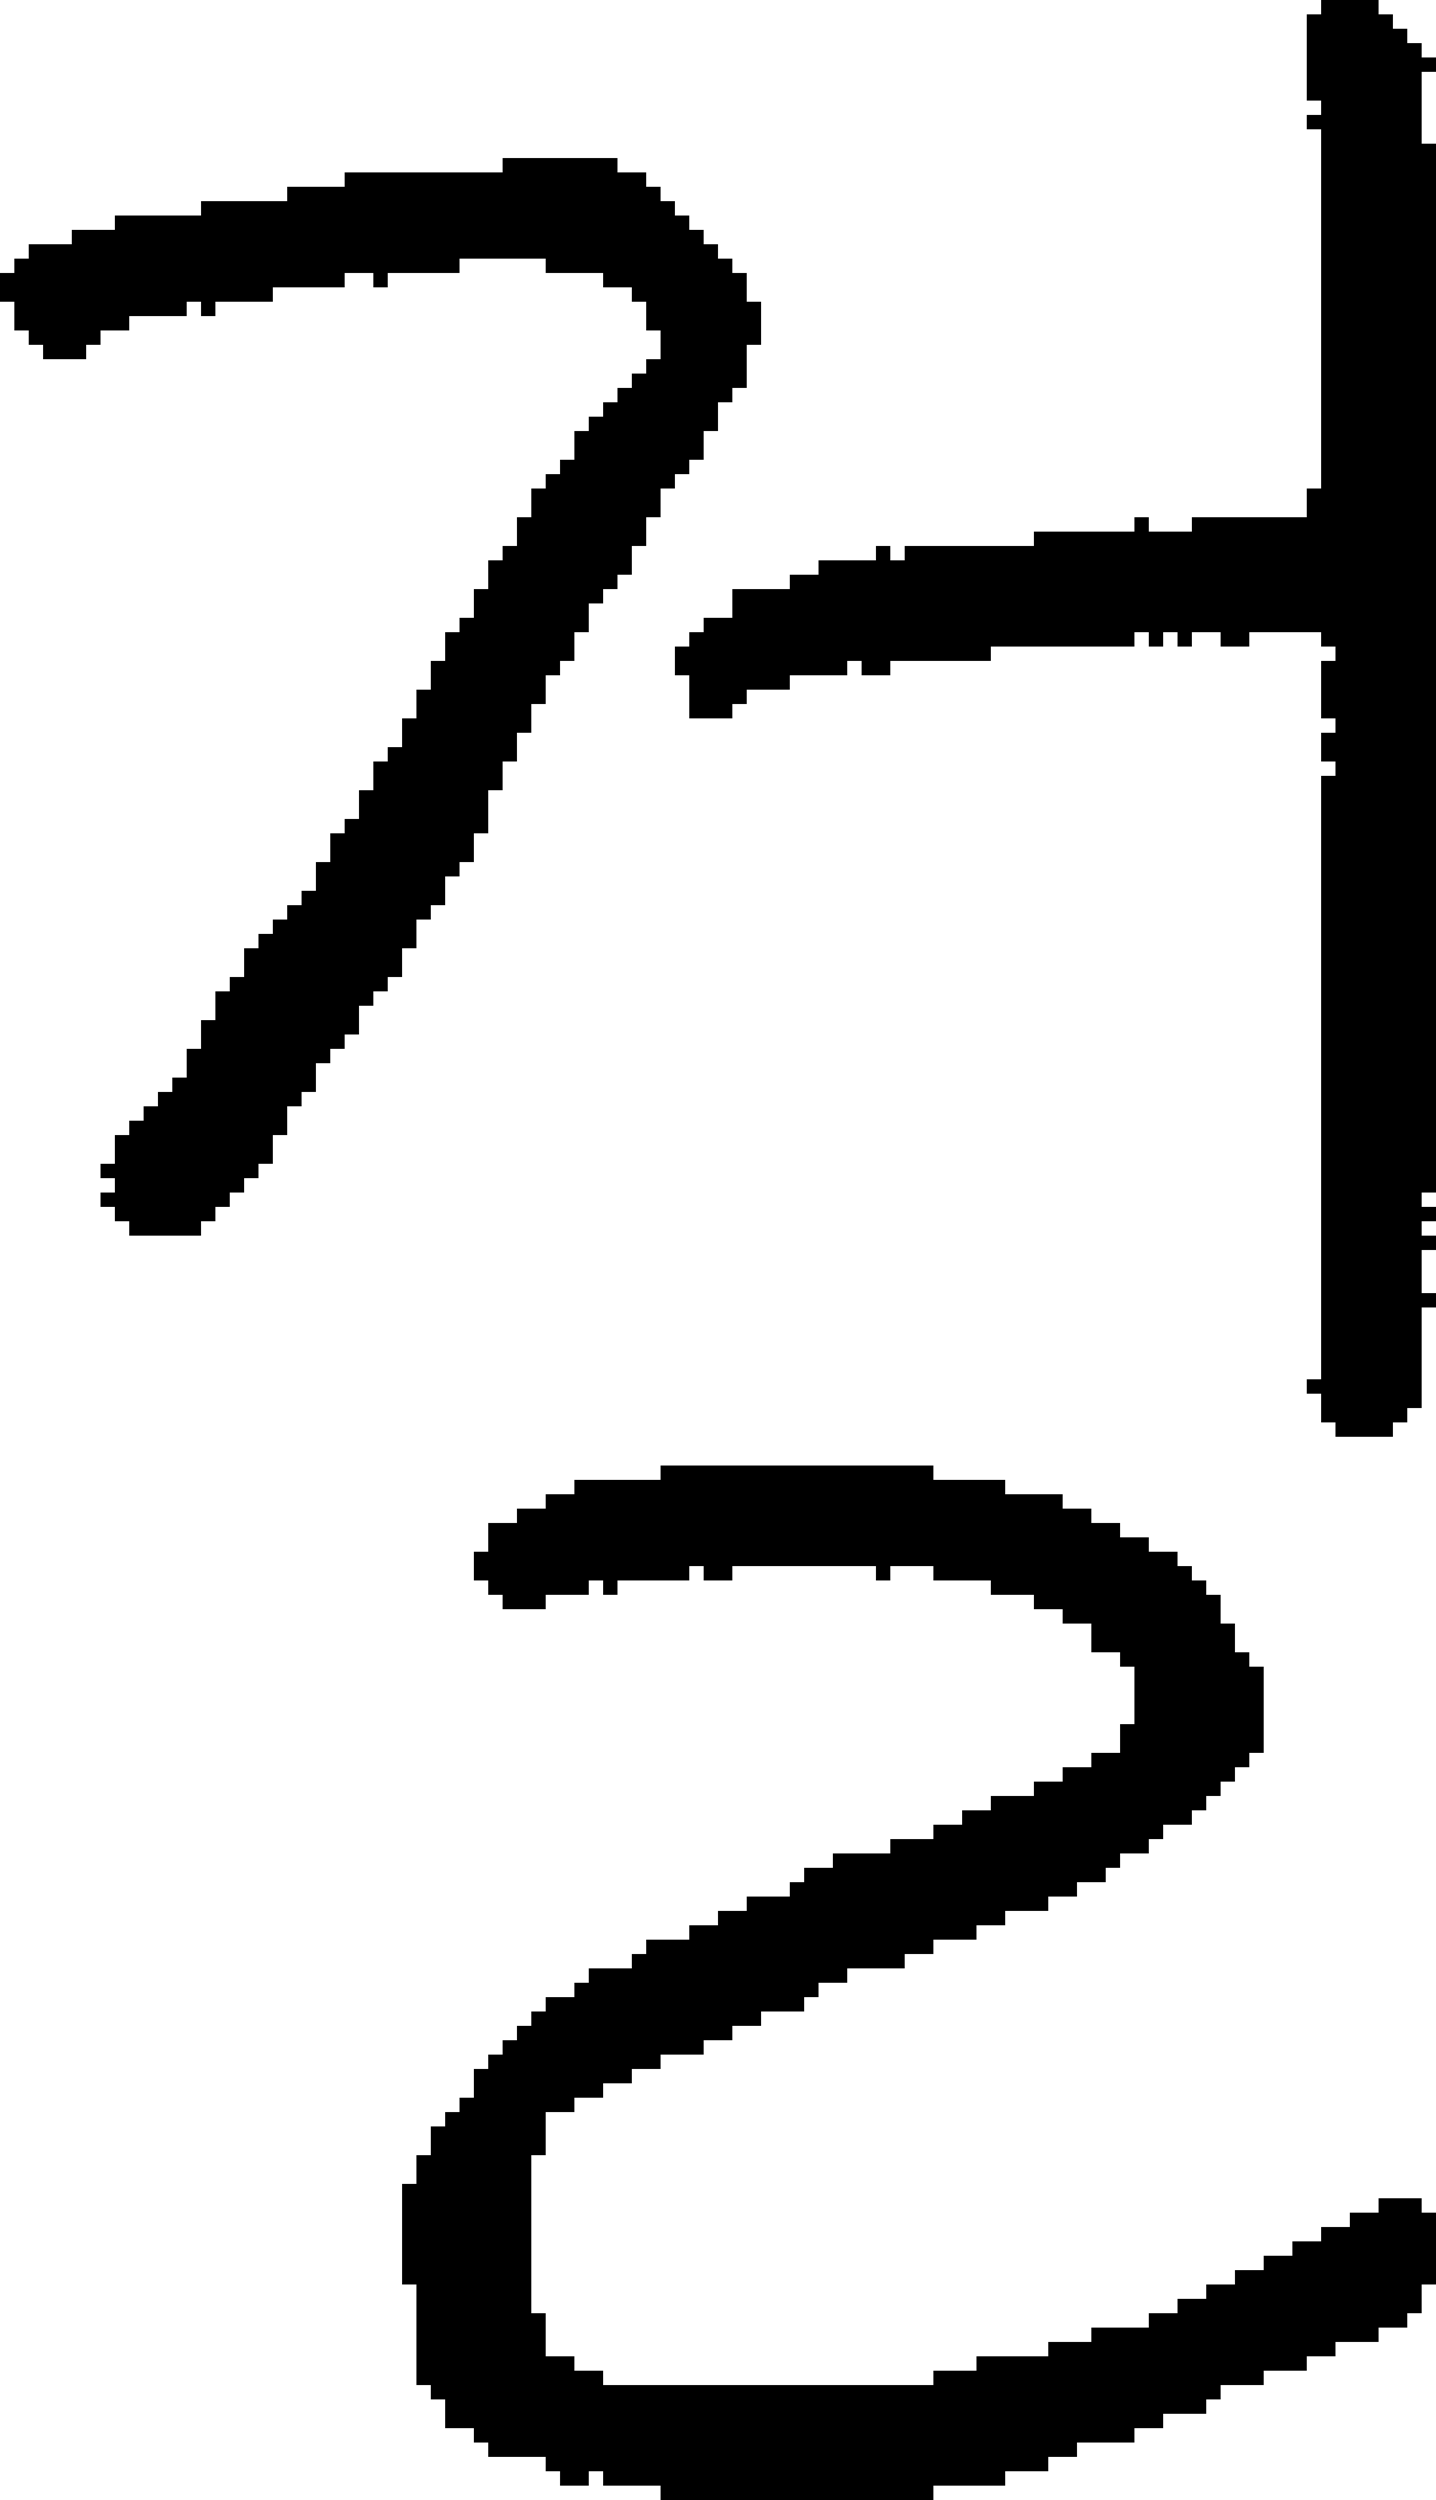 <?xml version="1.0" encoding="UTF-8" standalone="no"?>
<!DOCTYPE svg PUBLIC "-//W3C//DTD SVG 1.1//EN" 
  "http://www.w3.org/Graphics/SVG/1.1/DTD/svg11.dtd">
<svg width="100" height="174"
     xmlns="http://www.w3.org/2000/svg" version="1.1">
 <path d="  M 45,12  L 43,12  L 43,11  L 35,11  L 35,12  L 24,12  L 24,13  L 20,13  L 20,14  L 14,14  L 14,15  L 8,15  L 8,16  L 5,16  L 5,17  L 2,17  L 2,18  L 1,18  L 1,19  L 0,19  L 0,21  L 1,21  L 1,23  L 2,23  L 2,24  L 3,24  L 3,25  L 6,25  L 6,24  L 7,24  L 7,23  L 9,23  L 9,22  L 13,22  L 13,21  L 14,21  L 14,22  L 15,22  L 15,21  L 19,21  L 19,20  L 24,20  L 24,19  L 26,19  L 26,20  L 27,20  L 27,19  L 32,19  L 32,18  L 38,18  L 38,19  L 42,19  L 42,20  L 44,20  L 44,21  L 45,21  L 45,23  L 46,23  L 46,25  L 45,25  L 45,26  L 44,26  L 44,27  L 43,27  L 43,28  L 42,28  L 42,29  L 41,29  L 41,30  L 40,30  L 40,32  L 39,32  L 39,33  L 38,33  L 38,34  L 37,34  L 37,36  L 36,36  L 36,38  L 35,38  L 35,39  L 34,39  L 34,41  L 33,41  L 33,43  L 32,43  L 32,44  L 31,44  L 31,46  L 30,46  L 30,48  L 29,48  L 29,50  L 28,50  L 28,52  L 27,52  L 27,53  L 26,53  L 26,55  L 25,55  L 25,57  L 24,57  L 24,58  L 23,58  L 23,60  L 22,60  L 22,62  L 21,62  L 21,63  L 20,63  L 20,64  L 19,64  L 19,65  L 18,65  L 18,66  L 17,66  L 17,68  L 16,68  L 16,69  L 15,69  L 15,71  L 14,71  L 14,73  L 13,73  L 13,75  L 12,75  L 12,76  L 11,76  L 11,77  L 10,77  L 10,78  L 9,78  L 9,79  L 8,79  L 8,81  L 7,81  L 7,82  L 8,82  L 8,83  L 7,83  L 7,84  L 8,84  L 8,85  L 9,85  L 9,86  L 14,86  L 14,85  L 15,85  L 15,84  L 16,84  L 16,83  L 17,83  L 17,82  L 18,82  L 18,81  L 19,81  L 19,79  L 20,79  L 20,77  L 21,77  L 21,76  L 22,76  L 22,74  L 23,74  L 23,73  L 24,73  L 24,72  L 25,72  L 25,70  L 26,70  L 26,69  L 27,69  L 27,68  L 28,68  L 28,66  L 29,66  L 29,64  L 30,64  L 30,63  L 31,63  L 31,61  L 32,61  L 32,60  L 33,60  L 33,58  L 34,58  L 34,55  L 35,55  L 35,53  L 36,53  L 36,51  L 37,51  L 37,49  L 38,49  L 38,47  L 39,47  L 39,46  L 40,46  L 40,44  L 41,44  L 41,42  L 42,42  L 42,41  L 43,41  L 43,40  L 44,40  L 44,38  L 45,38  L 45,36  L 46,36  L 46,34  L 47,34  L 47,33  L 48,33  L 48,32  L 49,32  L 49,30  L 50,30  L 50,28  L 51,28  L 51,27  L 52,27  L 52,24  L 53,24  L 53,21  L 52,21  L 52,19  L 51,19  L 51,18  L 50,18  L 50,17  L 49,17  L 49,16  L 48,16  L 48,15  L 47,15  L 47,14  L 46,14  L 46,13  L 45,13  Z  " style="fill:rgb(0, 0, 0); fill-opacity:1.000; stroke:none;" />
 <path d="  M 40,147  L 40,146  L 42,146  L 42,145  L 44,145  L 44,144  L 46,144  L 46,143  L 49,143  L 49,142  L 51,142  L 51,141  L 53,141  L 53,140  L 56,140  L 56,139  L 57,139  L 57,138  L 59,138  L 59,137  L 63,137  L 63,136  L 65,136  L 65,135  L 68,135  L 68,134  L 70,134  L 70,133  L 73,133  L 73,132  L 75,132  L 75,131  L 77,131  L 77,130  L 78,130  L 78,129  L 80,129  L 80,128  L 81,128  L 81,127  L 83,127  L 83,126  L 84,126  L 84,125  L 85,125  L 85,124  L 86,124  L 86,123  L 87,123  L 87,122  L 88,122  L 88,116  L 87,116  L 87,115  L 86,115  L 86,113  L 85,113  L 85,111  L 84,111  L 84,110  L 83,110  L 83,109  L 82,109  L 82,108  L 80,108  L 80,107  L 78,107  L 78,106  L 76,106  L 76,105  L 74,105  L 74,104  L 70,104  L 70,103  L 65,103  L 65,102  L 46,102  L 46,103  L 40,103  L 40,104  L 38,104  L 38,105  L 36,105  L 36,106  L 34,106  L 34,108  L 33,108  L 33,110  L 34,110  L 34,111  L 35,111  L 35,112  L 38,112  L 38,111  L 41,111  L 41,110  L 42,110  L 42,111  L 43,111  L 43,110  L 48,110  L 48,109  L 49,109  L 49,110  L 51,110  L 51,109  L 61,109  L 61,110  L 62,110  L 62,109  L 65,109  L 65,110  L 69,110  L 69,111  L 72,111  L 72,112  L 74,112  L 74,113  L 76,113  L 76,115  L 78,115  L 78,116  L 79,116  L 79,120  L 78,120  L 78,122  L 76,122  L 76,123  L 74,123  L 74,124  L 72,124  L 72,125  L 69,125  L 69,126  L 67,126  L 67,127  L 65,127  L 65,128  L 62,128  L 62,129  L 58,129  L 58,130  L 56,130  L 56,131  L 55,131  L 55,132  L 52,132  L 52,133  L 50,133  L 50,134  L 48,134  L 48,135  L 45,135  L 45,136  L 44,136  L 44,137  L 41,137  L 41,138  L 40,138  L 40,139  L 38,139  L 38,140  L 37,140  L 37,141  L 36,141  L 36,142  L 35,142  L 35,143  L 34,143  L 34,144  L 33,144  L 33,146  L 32,146  L 32,147  L 31,147  L 31,148  L 30,148  L 30,150  L 29,150  L 29,152  L 28,152  L 28,159  L 29,159  L 29,166  L 30,166  L 30,167  L 31,167  L 31,169  L 33,169  L 33,170  L 34,170  L 34,171  L 38,171  L 38,172  L 39,172  L 39,173  L 41,173  L 41,172  L 42,172  L 42,173  L 46,173  L 46,174  L 65,174  L 65,173  L 70,173  L 70,172  L 73,172  L 73,171  L 75,171  L 75,170  L 79,170  L 79,169  L 81,169  L 81,168  L 84,168  L 84,167  L 85,167  L 85,166  L 88,166  L 88,165  L 91,165  L 91,164  L 93,164  L 93,163  L 96,163  L 96,162  L 98,162  L 98,161  L 99,161  L 99,159  L 100,159  L 100,154  L 99,154  L 99,153  L 96,153  L 96,154  L 94,154  L 94,155  L 92,155  L 92,156  L 90,156  L 90,157  L 88,157  L 88,158  L 86,158  L 86,159  L 84,159  L 84,160  L 82,160  L 82,161  L 80,161  L 80,162  L 76,162  L 76,163  L 73,163  L 73,164  L 68,164  L 68,165  L 65,165  L 65,166  L 42,166  L 42,165  L 40,165  L 40,164  L 38,164  L 38,161  L 37,161  L 37,150  L 38,150  L 38,147  Z  " style="fill:rgb(0, 0, 0); fill-opacity:1.000; stroke:none;" />
 <path d="  M 92,96  L 91,96  L 91,97  L 92,97  L 92,99  L 93,99  L 93,100  L 97,100  L 97,99  L 98,99  L 98,98  L 99,98  L 99,91  L 100,91  L 100,90  L 99,90  L 99,87  L 100,87  L 100,86  L 99,86  L 99,85  L 100,85  L 100,84  L 99,84  L 99,83  L 100,83  L 100,10  L 99,10  L 99,5  L 100,5  L 100,4  L 99,4  L 99,3  L 98,3  L 98,2  L 97,2  L 97,1  L 96,1  L 96,0  L 92,0  L 92,1  L 91,1  L 91,7  L 92,7  L 92,8  L 91,8  L 91,9  L 92,9  L 92,34  L 91,34  L 91,36  L 83,36  L 83,37  L 80,37  L 80,36  L 79,36  L 79,37  L 72,37  L 72,38  L 63,38  L 63,39  L 62,39  L 62,38  L 61,38  L 61,39  L 57,39  L 57,40  L 55,40  L 55,41  L 51,41  L 51,43  L 49,43  L 49,44  L 48,44  L 48,45  L 47,45  L 47,47  L 48,47  L 48,50  L 51,50  L 51,49  L 52,49  L 52,48  L 55,48  L 55,47  L 59,47  L 59,46  L 60,46  L 60,47  L 62,47  L 62,46  L 69,46  L 69,45  L 79,45  L 79,44  L 80,44  L 80,45  L 81,45  L 81,44  L 82,44  L 82,45  L 83,45  L 83,44  L 85,44  L 85,45  L 87,45  L 87,44  L 92,44  L 92,45  L 93,45  L 93,46  L 92,46  L 92,50  L 93,50  L 93,51  L 92,51  L 92,53  L 93,53  L 93,54  L 92,54  Z  " style="fill:rgb(0, 0, 0); fill-opacity:1.000; stroke:none;" />
</svg>
